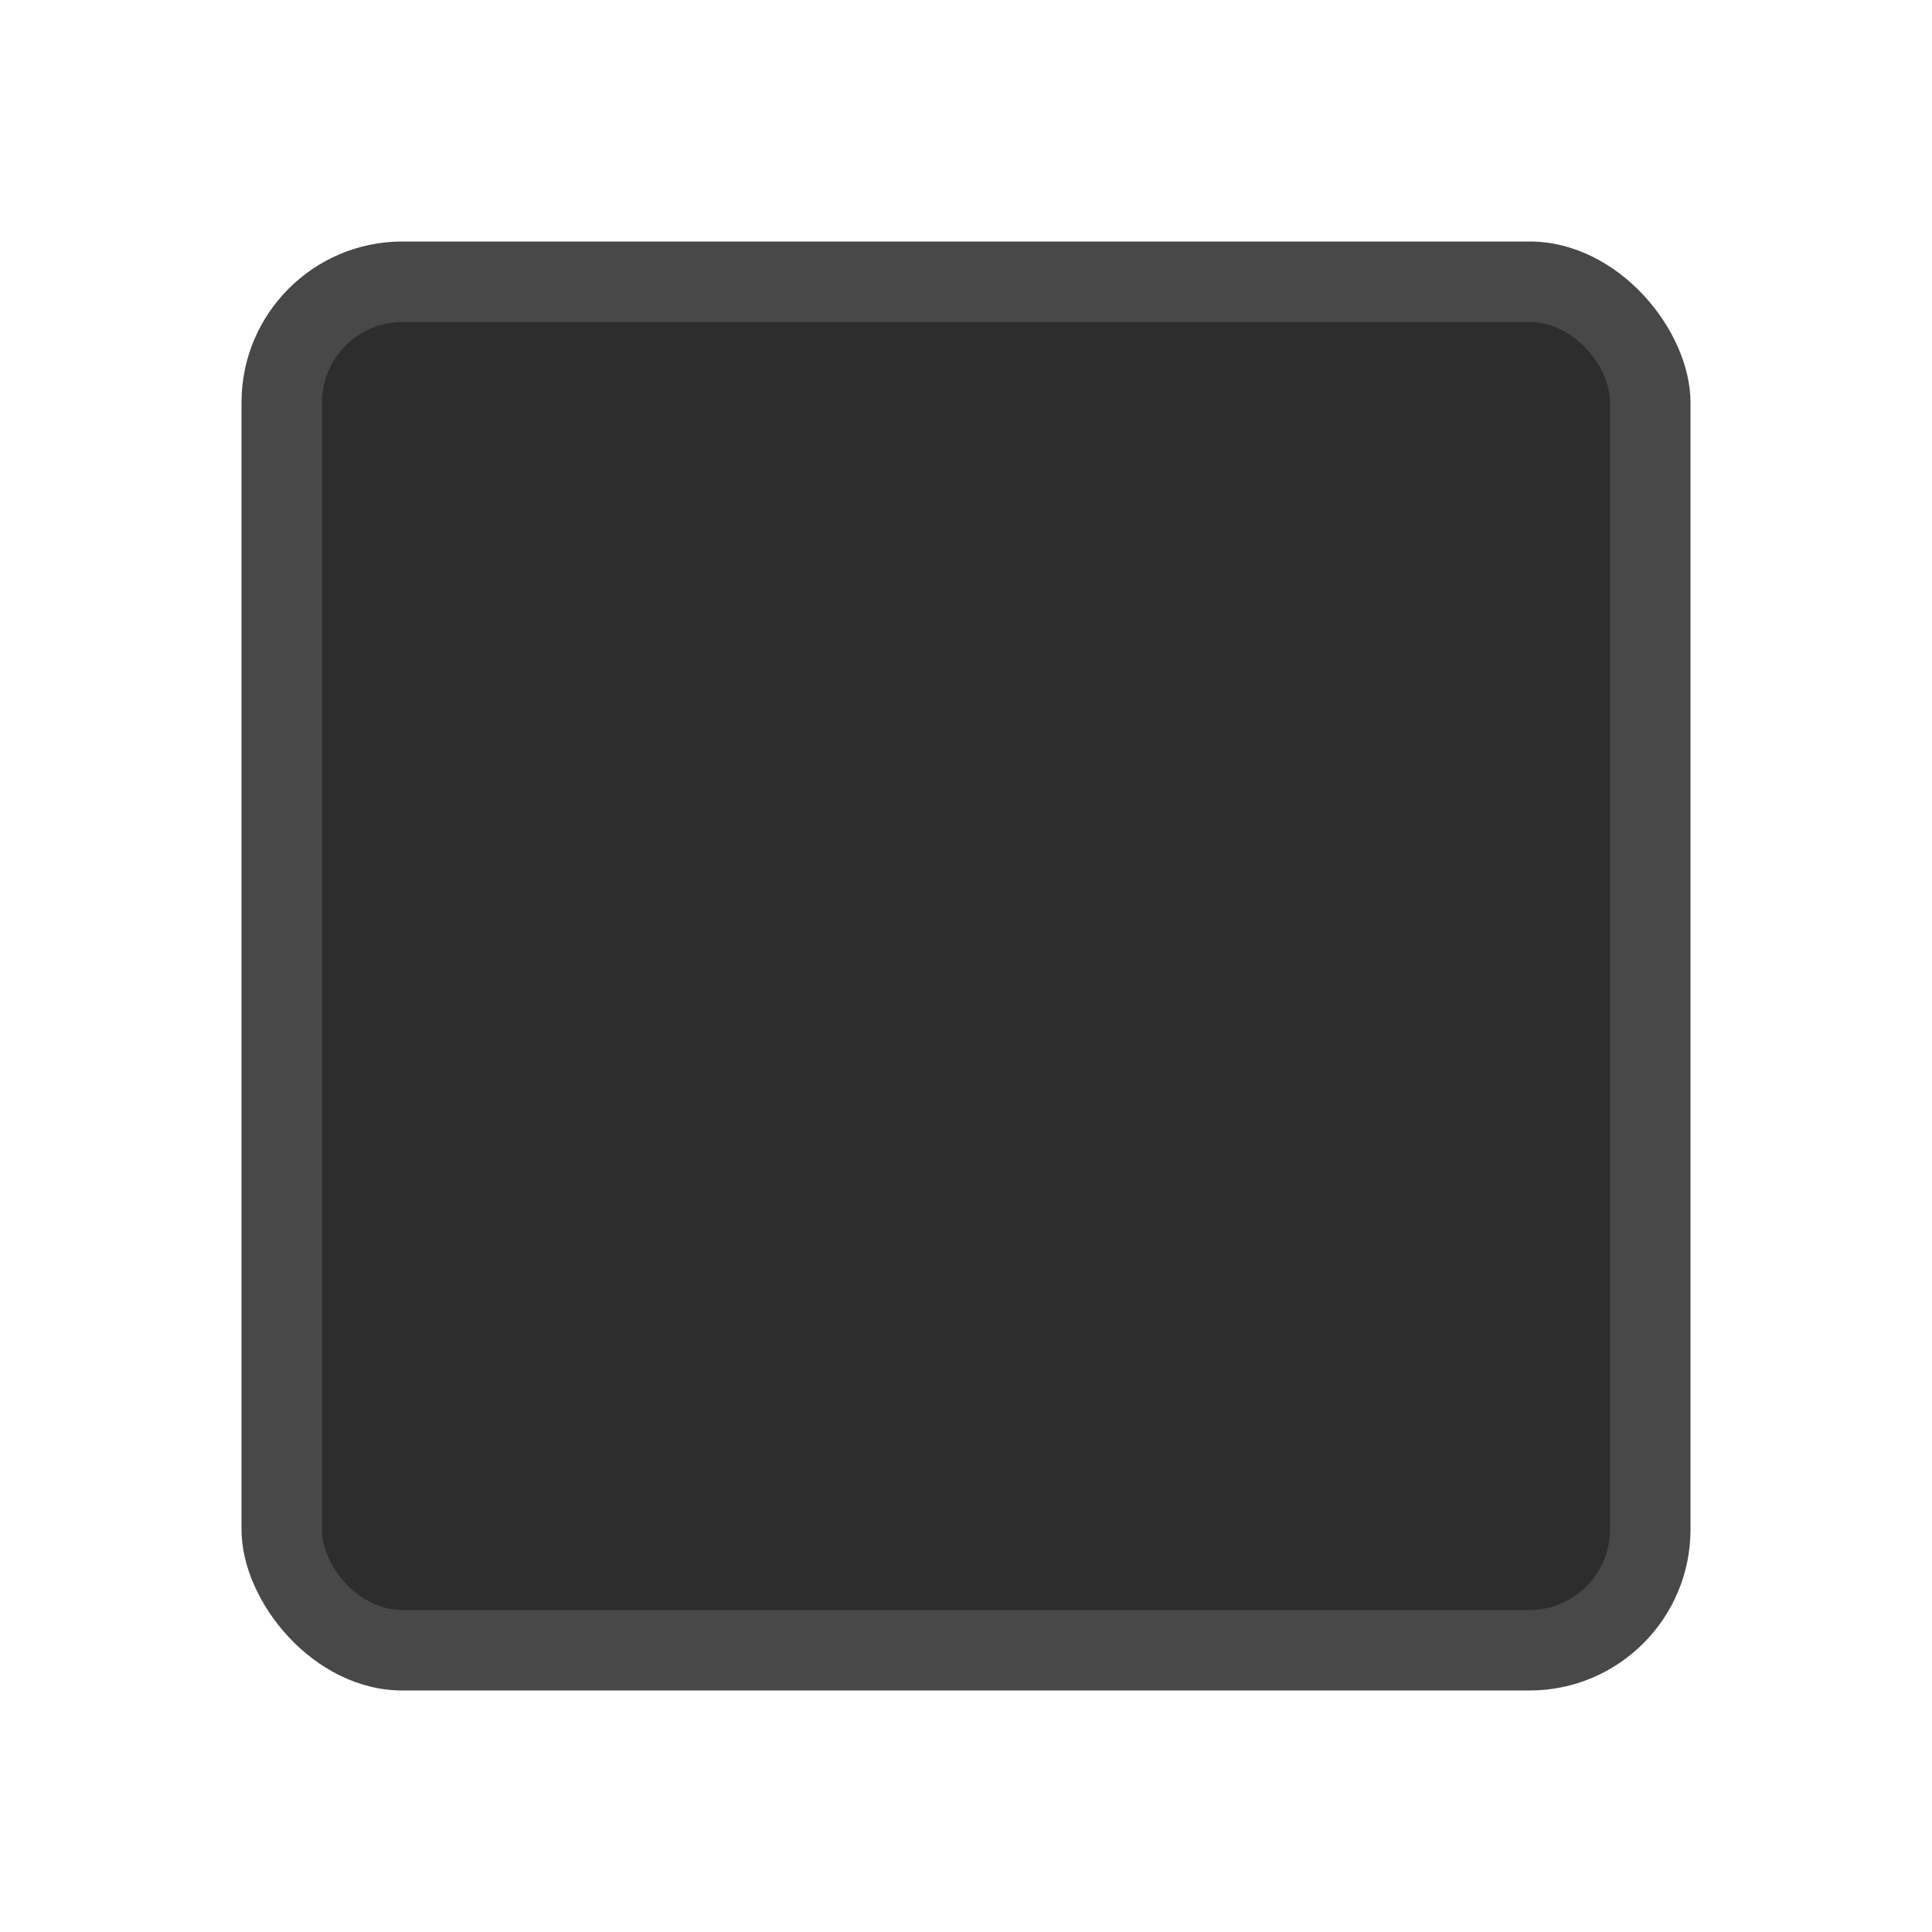 <svg xmlns="http://www.w3.org/2000/svg" xmlns:svg="http://www.w3.org/2000/svg" id="svg11300" width="24" height="24" display="inline" enable-background="new" version="1.0"><g id="layer1" display="inline" transform="translate(0,-276)"><rect id="rect3005" width="18" height="18" x="3" y="279" fill="#484848" fill-opacity="1" stroke="none" opacity="1" rx="2" ry="2"/><rect id="rect3003" width="16" height="16" x="4" y="280" fill="#2d2d2d" fill-opacity="1" stroke="none" rx="1" ry="1"/></g></svg>